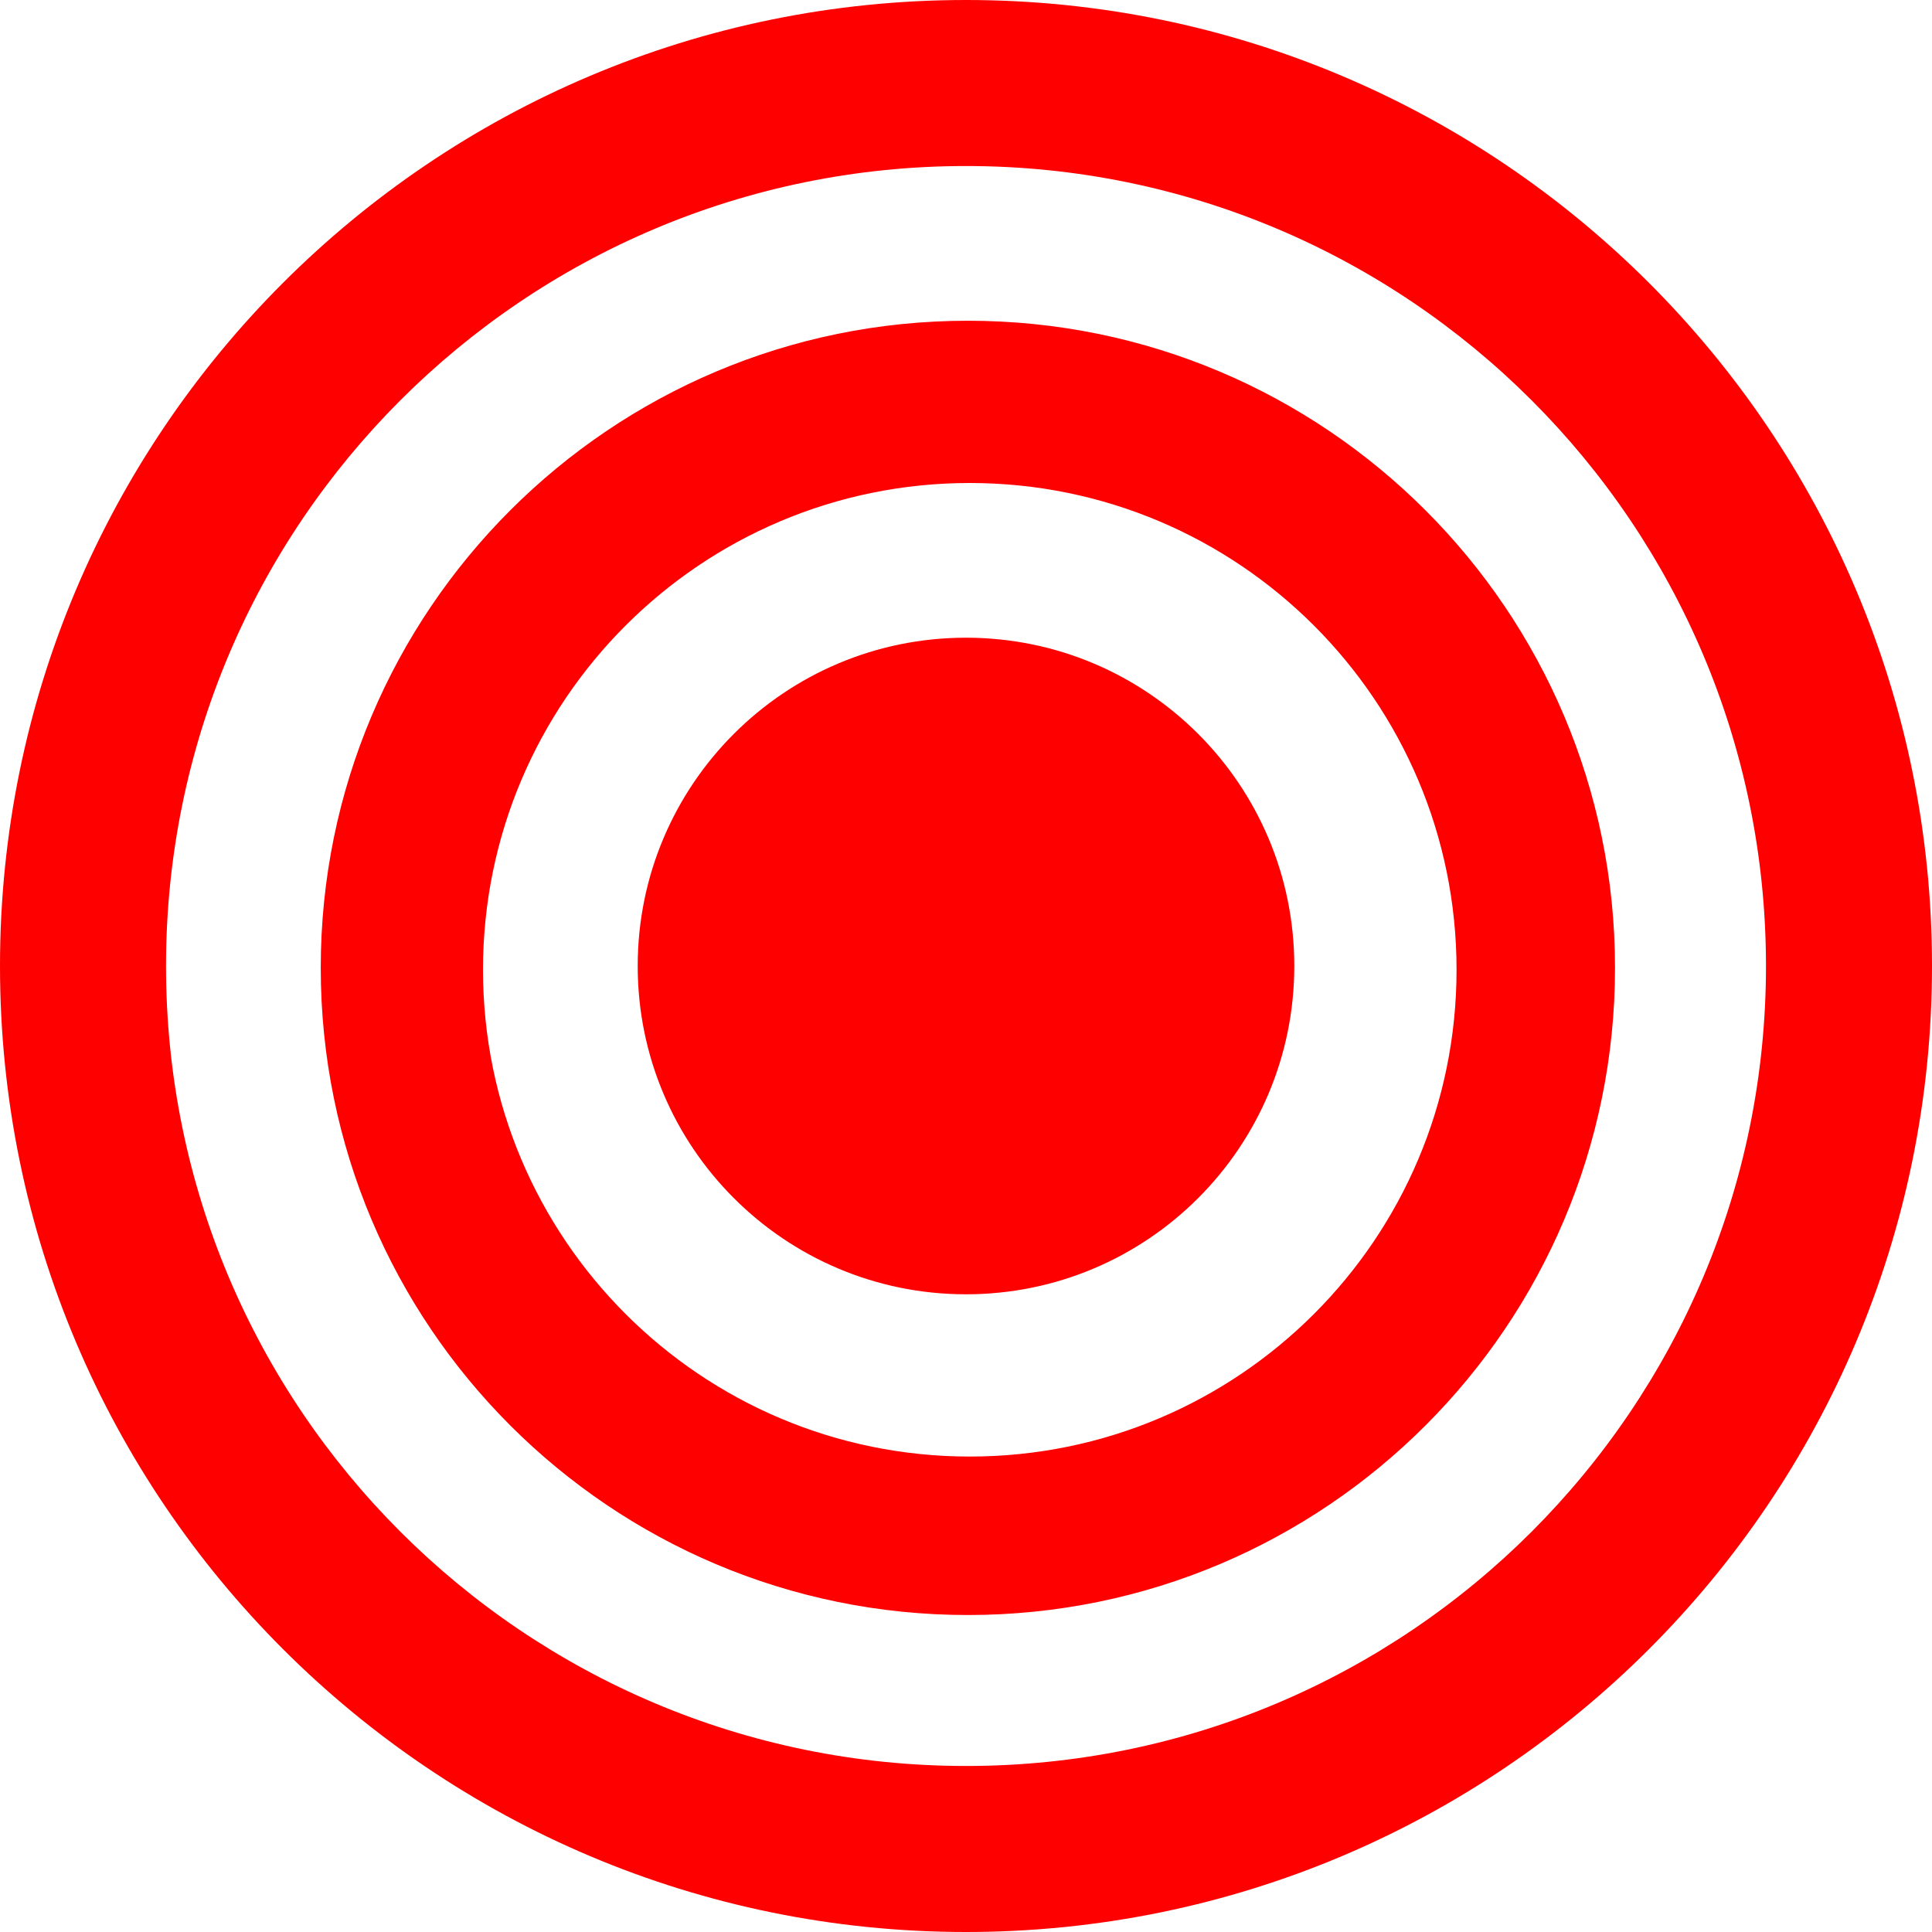 <svg width="120" height="120" viewBox="0 0 120 120" fill="none" xmlns="http://www.w3.org/2000/svg">
<path fill-rule="evenodd" clip-rule="evenodd" d="M0 60C0 26.863 26.863 0 60 0C93.137 0 120 26.863 120 60C120 93.137 93.137 120 60 120C26.863 120 0 93.137 0 60ZM10.312 60C10.312 32.558 32.558 10.312 60 10.312C87.442 10.312 109.688 32.558 109.688 60C109.688 87.442 87.442 109.688 60 109.688C32.558 109.688 10.312 87.442 10.312 60ZM60.117 19.922C37.918 19.922 19.922 37.918 19.922 60.117C19.922 82.316 37.918 100.312 60.117 100.312C82.316 100.312 100.312 82.316 100.312 60.117C100.312 37.918 82.316 19.922 60.117 19.922ZM60.234 30C43.536 30 30 43.536 30 60.234C30 76.932 43.536 90.469 60.234 90.469C76.932 90.469 90.469 76.932 90.469 60.234C90.469 43.536 76.932 30 60.234 30ZM39.609 60C39.609 48.739 48.739 39.609 60 39.609C71.261 39.609 80.391 48.739 80.391 60C80.391 71.261 71.261 80.391 60 80.391C48.739 80.391 39.609 71.261 39.609 60Z" fill="#FF0000"/>
</svg>
